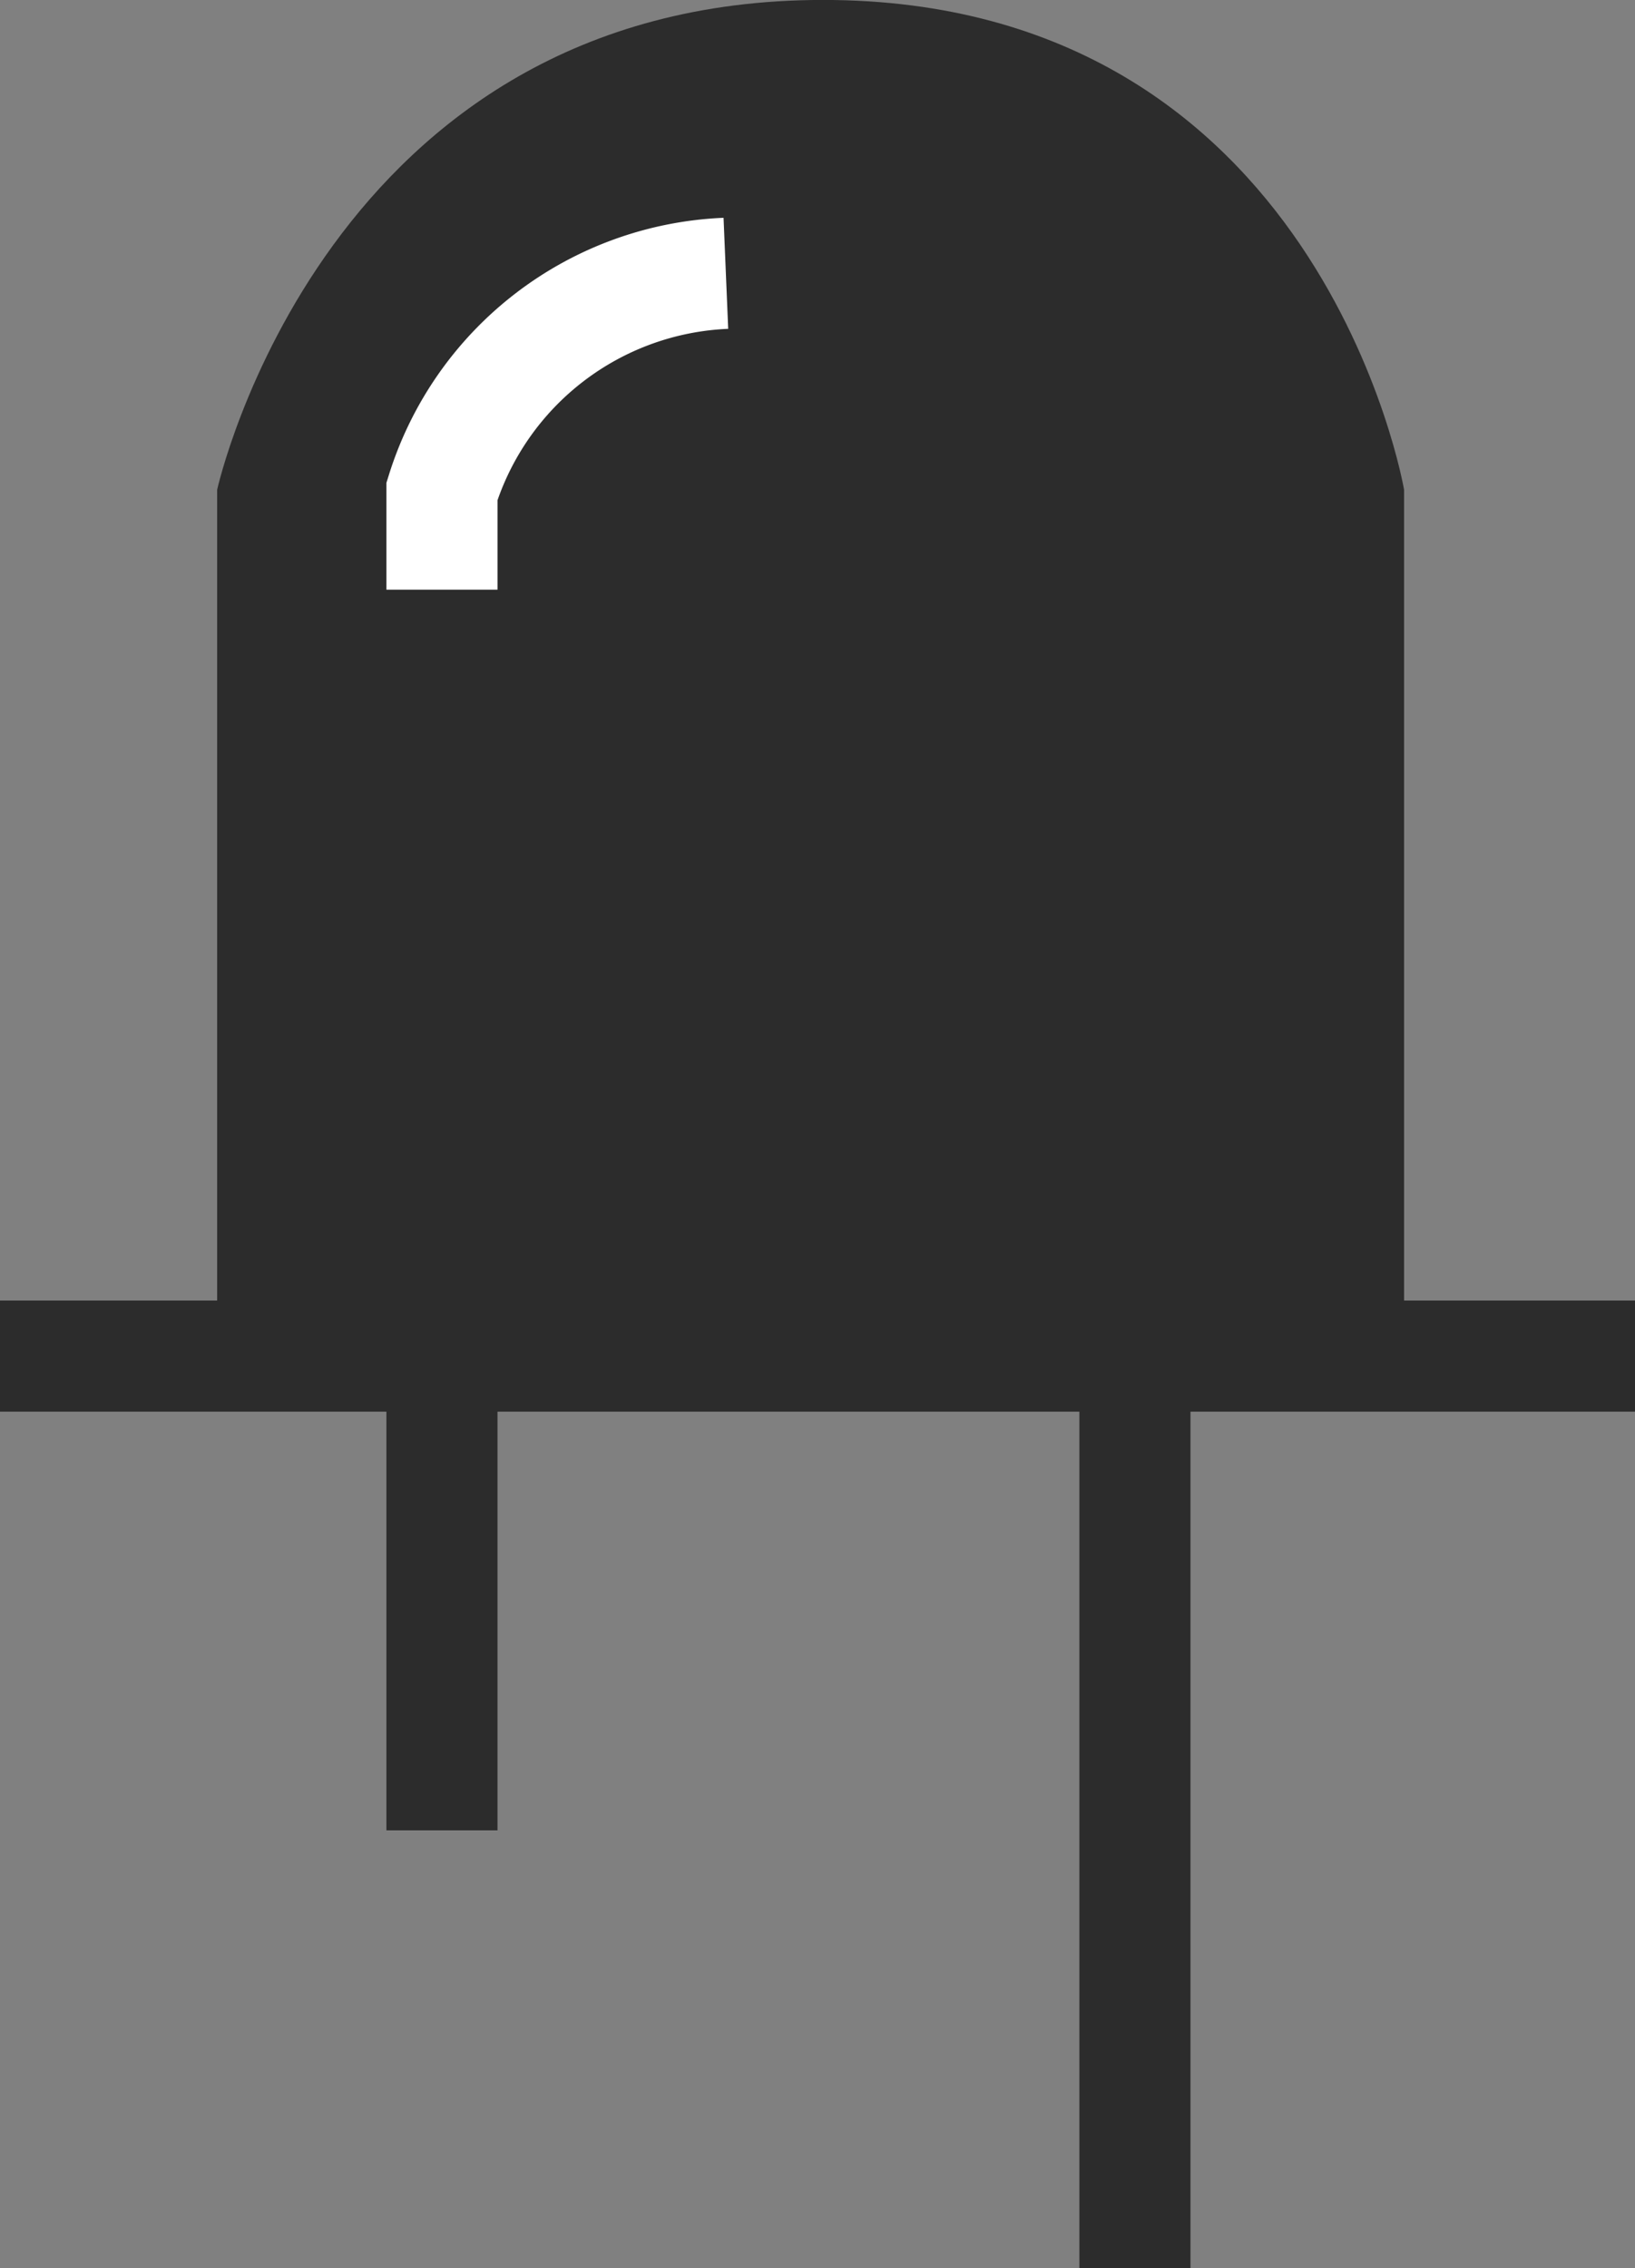 <svg xmlns="http://www.w3.org/2000/svg" width="29.433" height="40.82" viewBox="0 0 29.433 40.82"><rect x="0" y="0" width="29.433" height="40.82" fill="#808080" stroke="none"/><defs><style>.a,.c{fill:none;stroke-width:2px;}.a{stroke:#2c2c2c;}.b{fill:#2c2c2c;}.c{stroke:#fff;}</style></defs><g transform="translate(-37.136 -24.127)"><path class="a" d="M39.223,46.159V37.624" transform="translate(5.869 10.909)"/><path class="a" d="M46.122,53.744V37.987" transform="translate(11.445 11.203)"/><path class="a" d="M24.518,37.624H53.952" transform="translate(12.617 10.909)"/><path class="b" d="M35.985,48.533V32.942s1.942-8.816,10.908-8.816,10.459,8.816,10.459,8.816V48.533" transform="translate(5.06 0)"/><path class="c" d="M39.223,32.54V30.771a5.6,5.6,0,0,1,5.111-3.924" transform="translate(5.869 2.199)"/></g></svg>